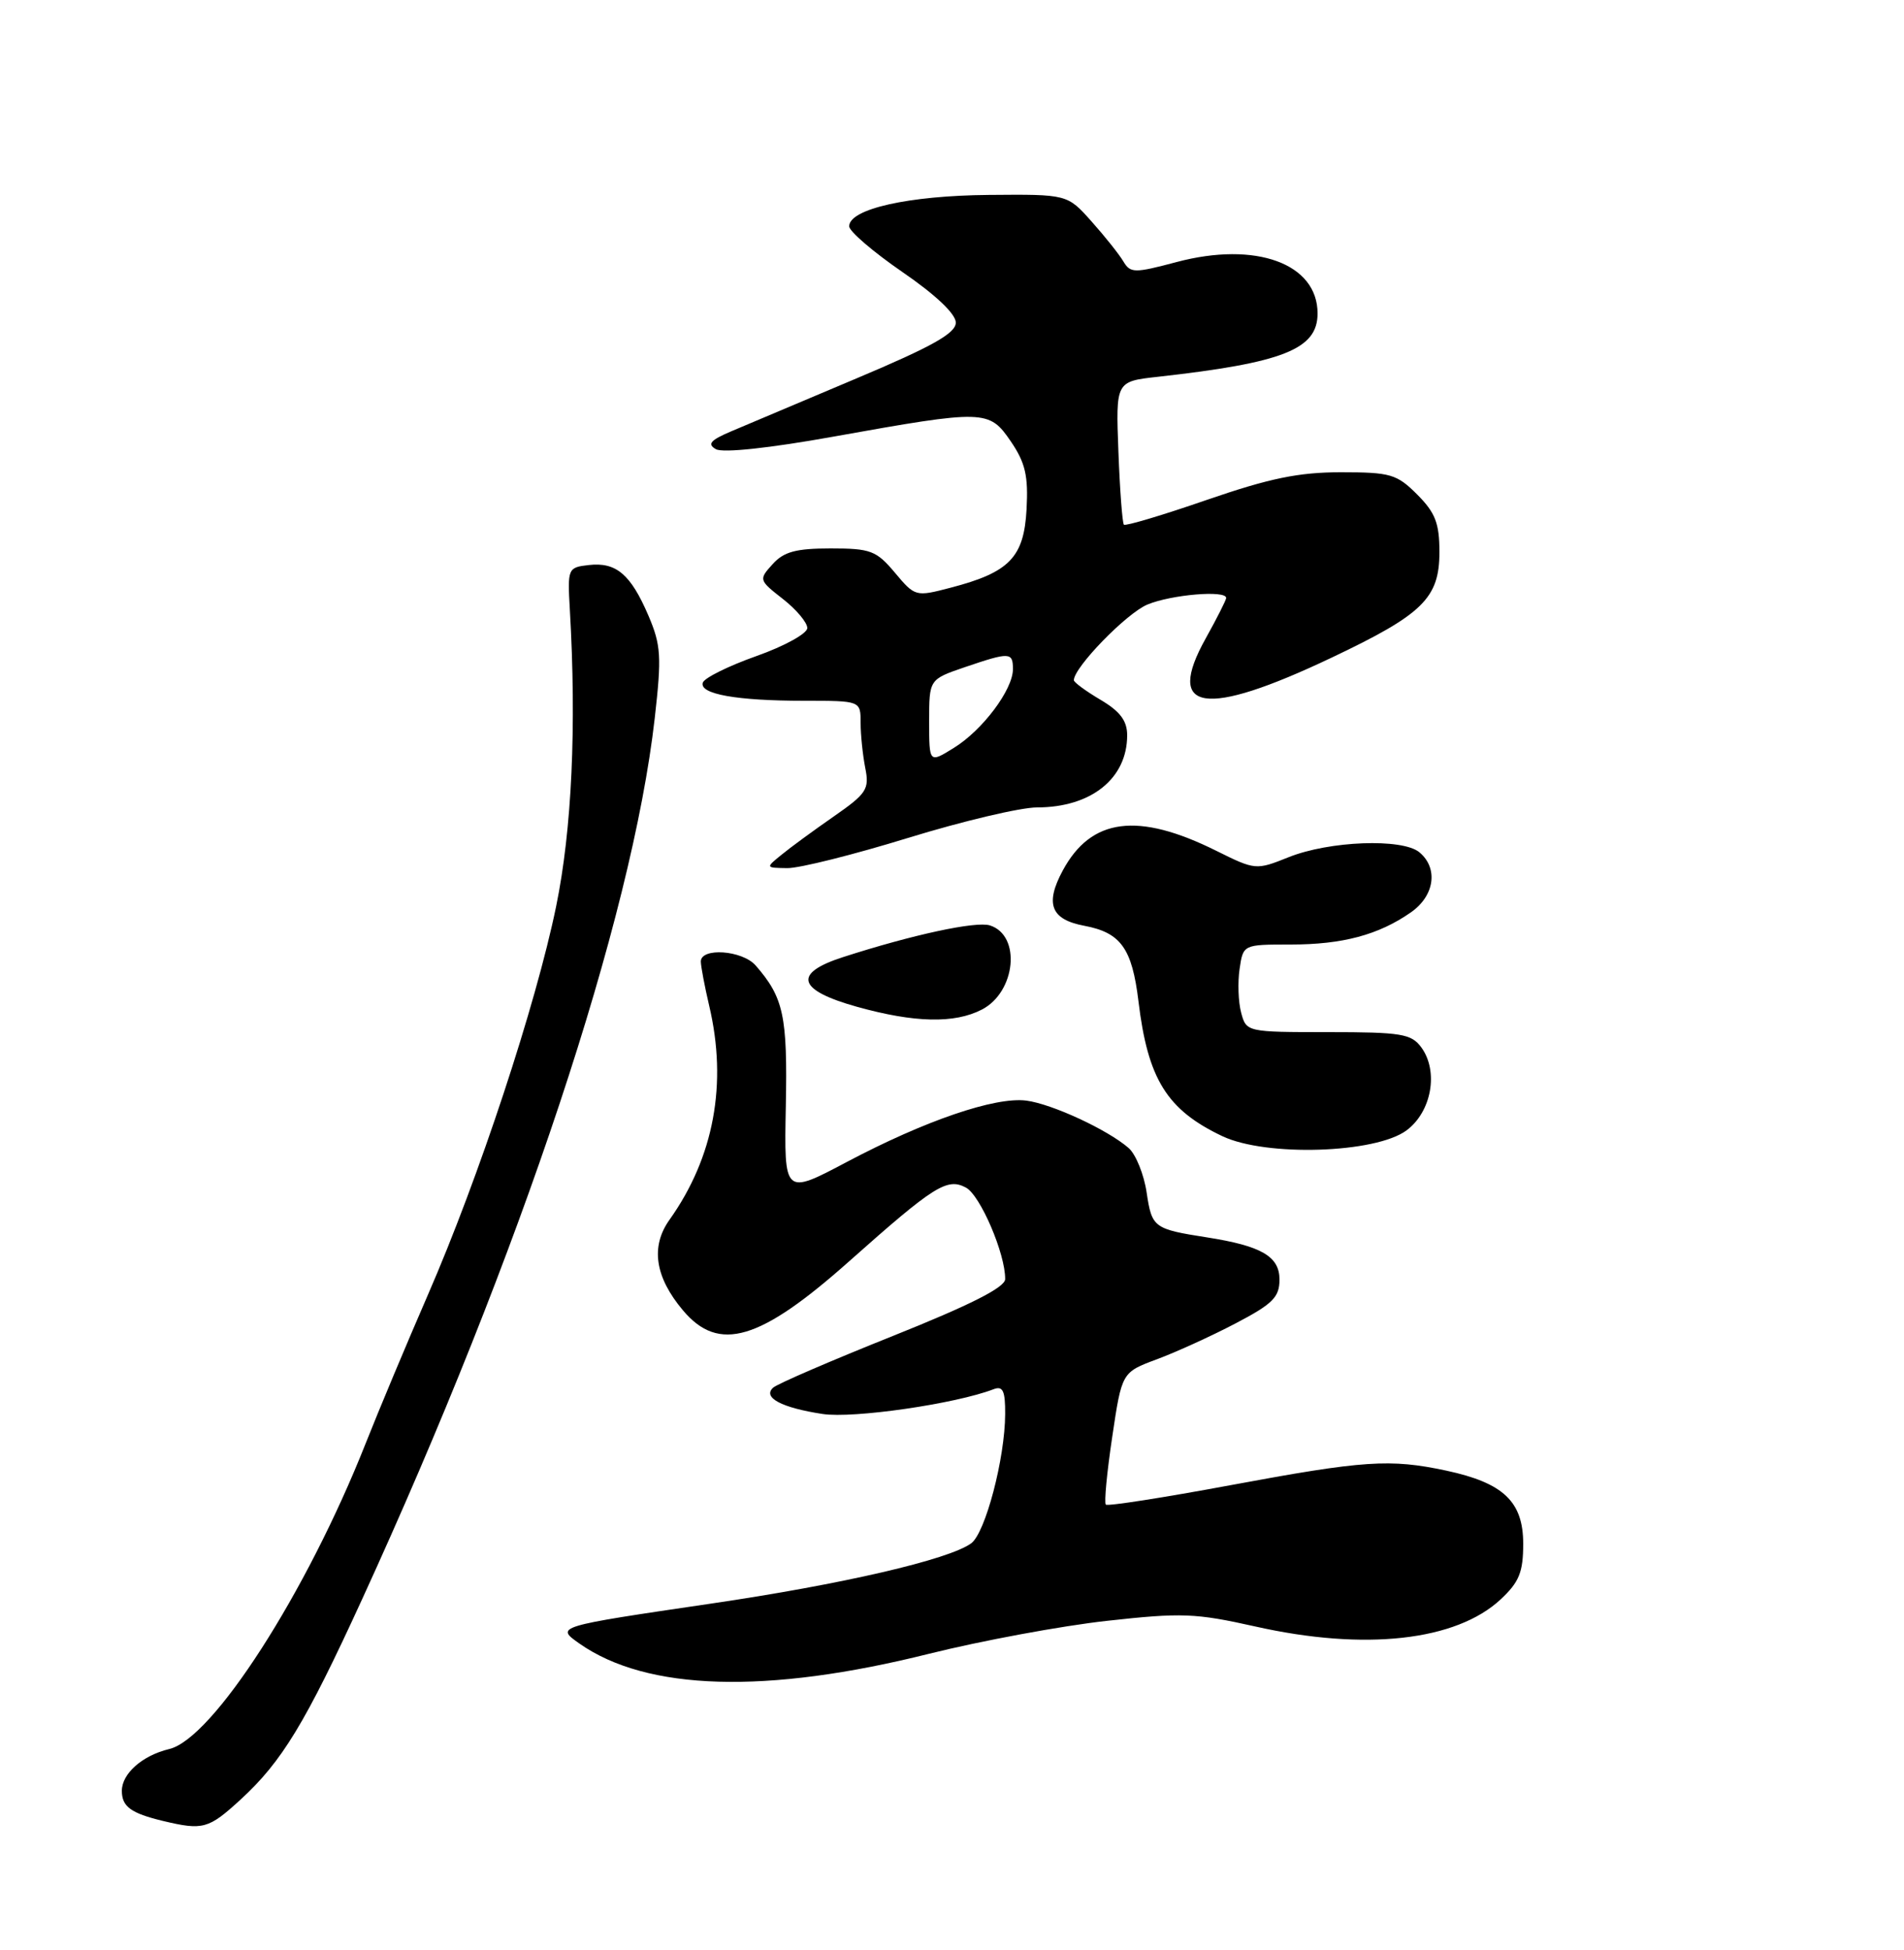 <?xml version="1.0" encoding="UTF-8" standalone="no"?>
<!DOCTYPE svg PUBLIC "-//W3C//DTD SVG 1.1//EN" "http://www.w3.org/Graphics/SVG/1.1/DTD/svg11.dtd" >
<svg xmlns="http://www.w3.org/2000/svg" xmlns:xlink="http://www.w3.org/1999/xlink" version="1.1" viewBox="0 0 250 256">
 <g >
 <path fill="currentColor"
d=" M 31.59 236.25 C 37.01 231.28 40.09 226.21 47.51 210.03 C 68.40 164.51 82.98 120.62 85.97 94.27 C 86.89 86.17 86.79 84.69 85.14 80.82 C 82.81 75.39 80.90 73.77 77.31 74.18 C 74.56 74.49 74.51 74.63 74.82 80.00 C 75.71 95.40 75.09 108.91 73.02 119.00 C 70.37 131.91 62.87 154.64 56.18 170.00 C 53.43 176.32 49.75 185.10 48.01 189.50 C 40.25 209.11 27.94 228.27 22.21 229.62 C 18.70 230.46 16.00 232.84 16.00 235.10 C 16.00 237.18 17.18 238.04 21.41 239.06 C 26.66 240.31 27.38 240.11 31.59 236.25 Z  M 121.99 217.11 C 128.86 215.40 139.36 213.45 145.32 212.79 C 155.14 211.70 156.97 211.77 164.83 213.53 C 179.19 216.76 191.19 215.43 197.05 209.96 C 199.48 207.69 200.00 206.39 200.00 202.67 C 200.00 197.14 197.41 194.68 189.91 193.07 C 182.51 191.49 179.10 191.72 161.56 194.98 C 152.79 196.61 145.43 197.76 145.20 197.53 C 144.96 197.30 145.34 193.30 146.04 188.63 C 147.30 180.16 147.30 180.16 151.90 178.45 C 154.43 177.51 159.09 175.39 162.25 173.73 C 167.12 171.18 168.00 170.30 168.00 167.98 C 168.00 164.95 165.64 163.57 158.50 162.45 C 151.49 161.35 151.25 161.18 150.56 156.58 C 150.21 154.19 149.14 151.56 148.21 150.73 C 145.47 148.33 138.12 144.92 134.75 144.49 C 130.65 143.97 121.45 147.12 111.22 152.53 C 102.95 156.91 102.95 156.91 103.18 145.20 C 103.41 133.38 102.90 130.97 99.22 126.75 C 97.46 124.74 91.99 124.36 92.02 126.25 C 92.04 126.94 92.53 129.53 93.11 132.00 C 95.54 142.25 93.75 151.92 87.91 160.13 C 85.40 163.65 85.99 167.65 89.67 172.02 C 94.38 177.62 99.77 176.03 111.55 165.54 C 122.66 155.66 124.36 154.59 126.83 155.91 C 128.72 156.92 132.02 164.63 131.98 167.93 C 131.97 169.01 127.41 171.32 117.23 175.39 C 109.13 178.63 102.05 181.68 101.51 182.18 C 100.10 183.47 102.62 184.81 108.00 185.63 C 112.02 186.25 125.44 184.31 130.46 182.38 C 131.68 181.91 132.00 182.58 131.98 185.64 C 131.96 191.46 129.38 201.25 127.52 202.61 C 124.59 204.75 110.56 208.00 93.32 210.53 C 72.99 213.52 72.90 213.54 76.08 215.77 C 84.94 221.99 100.64 222.45 121.99 217.11 Z  M 184.68 148.40 C 187.98 145.95 188.92 140.64 186.62 137.50 C 185.31 135.72 184.00 135.50 174.40 135.50 C 163.73 135.50 163.64 135.48 162.97 132.96 C 162.59 131.56 162.50 128.97 162.76 127.21 C 163.23 124.00 163.23 124.00 169.46 124.00 C 176.28 124.00 181.00 122.74 185.25 119.78 C 188.37 117.61 188.88 113.98 186.37 111.89 C 184.13 110.03 174.54 110.39 169.19 112.54 C 164.92 114.25 164.83 114.24 159.69 111.69 C 149.41 106.58 143.27 107.37 139.54 114.29 C 137.18 118.67 137.98 120.72 142.38 121.54 C 147.16 122.44 148.64 124.50 149.48 131.43 C 150.71 141.67 153.22 145.71 160.50 149.16 C 166.23 151.88 180.61 151.42 184.68 148.40 Z  M 128.92 132.54 C 133.39 130.23 134.11 122.80 129.98 121.49 C 128.14 120.91 119.81 122.71 110.70 125.65 C 104.07 127.78 104.68 129.98 112.51 132.17 C 120.08 134.28 125.32 134.40 128.92 132.54 Z  M 119.24 110.00 C 126.39 107.80 134.00 106.00 136.16 106.00 C 143.27 106.00 148.00 102.21 148.00 96.53 C 148.00 94.62 147.07 93.39 144.50 91.87 C 142.57 90.73 141.00 89.57 141.00 89.30 C 141.00 87.62 147.90 80.52 150.65 79.37 C 153.79 78.06 161.00 77.45 161.00 78.50 C 161.00 78.77 159.79 81.16 158.32 83.80 C 152.92 93.47 158.14 94.27 174.84 86.34 C 186.83 80.65 189.00 78.53 189.00 72.47 C 189.00 68.69 188.46 67.31 186.08 64.92 C 183.40 62.24 182.57 62.00 176.06 62.00 C 170.50 62.00 166.69 62.79 158.45 65.63 C 152.67 67.63 147.77 69.09 147.57 68.88 C 147.37 68.67 147.04 64.36 146.85 59.29 C 146.50 50.08 146.50 50.08 152.00 49.47 C 168.50 47.63 173.00 45.85 173.00 41.15 C 173.00 34.60 164.89 31.64 154.50 34.40 C 148.93 35.88 148.43 35.87 147.50 34.32 C 146.95 33.39 145.07 31.03 143.32 29.07 C 140.14 25.50 140.14 25.50 129.82 25.59 C 119.31 25.68 111.50 27.43 111.50 29.71 C 111.50 30.37 114.65 33.07 118.50 35.72 C 122.86 38.71 125.50 41.22 125.50 42.35 C 125.50 43.75 122.42 45.48 112.50 49.66 C 105.35 52.67 97.92 55.81 96.00 56.63 C 93.27 57.79 92.83 58.31 94.00 58.97 C 94.91 59.49 101.06 58.83 109.50 57.31 C 129.33 53.76 129.87 53.77 132.73 57.96 C 134.63 60.75 135.03 62.48 134.79 66.86 C 134.45 73.17 132.55 75.14 124.84 77.15 C 120.22 78.36 120.15 78.34 117.50 75.18 C 115.06 72.28 114.31 72.00 109.07 72.00 C 104.52 72.00 102.92 72.43 101.45 74.06 C 99.61 76.09 99.63 76.16 102.79 78.63 C 104.56 80.01 106.00 81.73 106.00 82.45 C 106.00 83.17 103.00 84.83 99.32 86.13 C 95.65 87.43 92.48 89.00 92.28 89.62 C 91.80 91.12 96.71 92.00 105.62 92.00 C 113.00 92.00 113.00 92.00 113.00 94.88 C 113.00 96.46 113.28 99.13 113.61 100.82 C 114.17 103.61 113.80 104.18 109.47 107.19 C 106.85 109.01 103.76 111.27 102.61 112.22 C 100.50 113.93 100.51 113.93 103.38 113.97 C 104.96 113.99 112.10 112.20 119.24 110.00 Z  M 122.00 94.69 C 122.00 89.19 122.00 89.19 126.68 87.59 C 132.59 85.58 133.00 85.60 133.00 87.85 C 133.00 90.54 129.01 95.86 125.25 98.18 C 122.00 100.20 122.00 100.20 122.00 94.69 Z "/>
</g>
</svg>